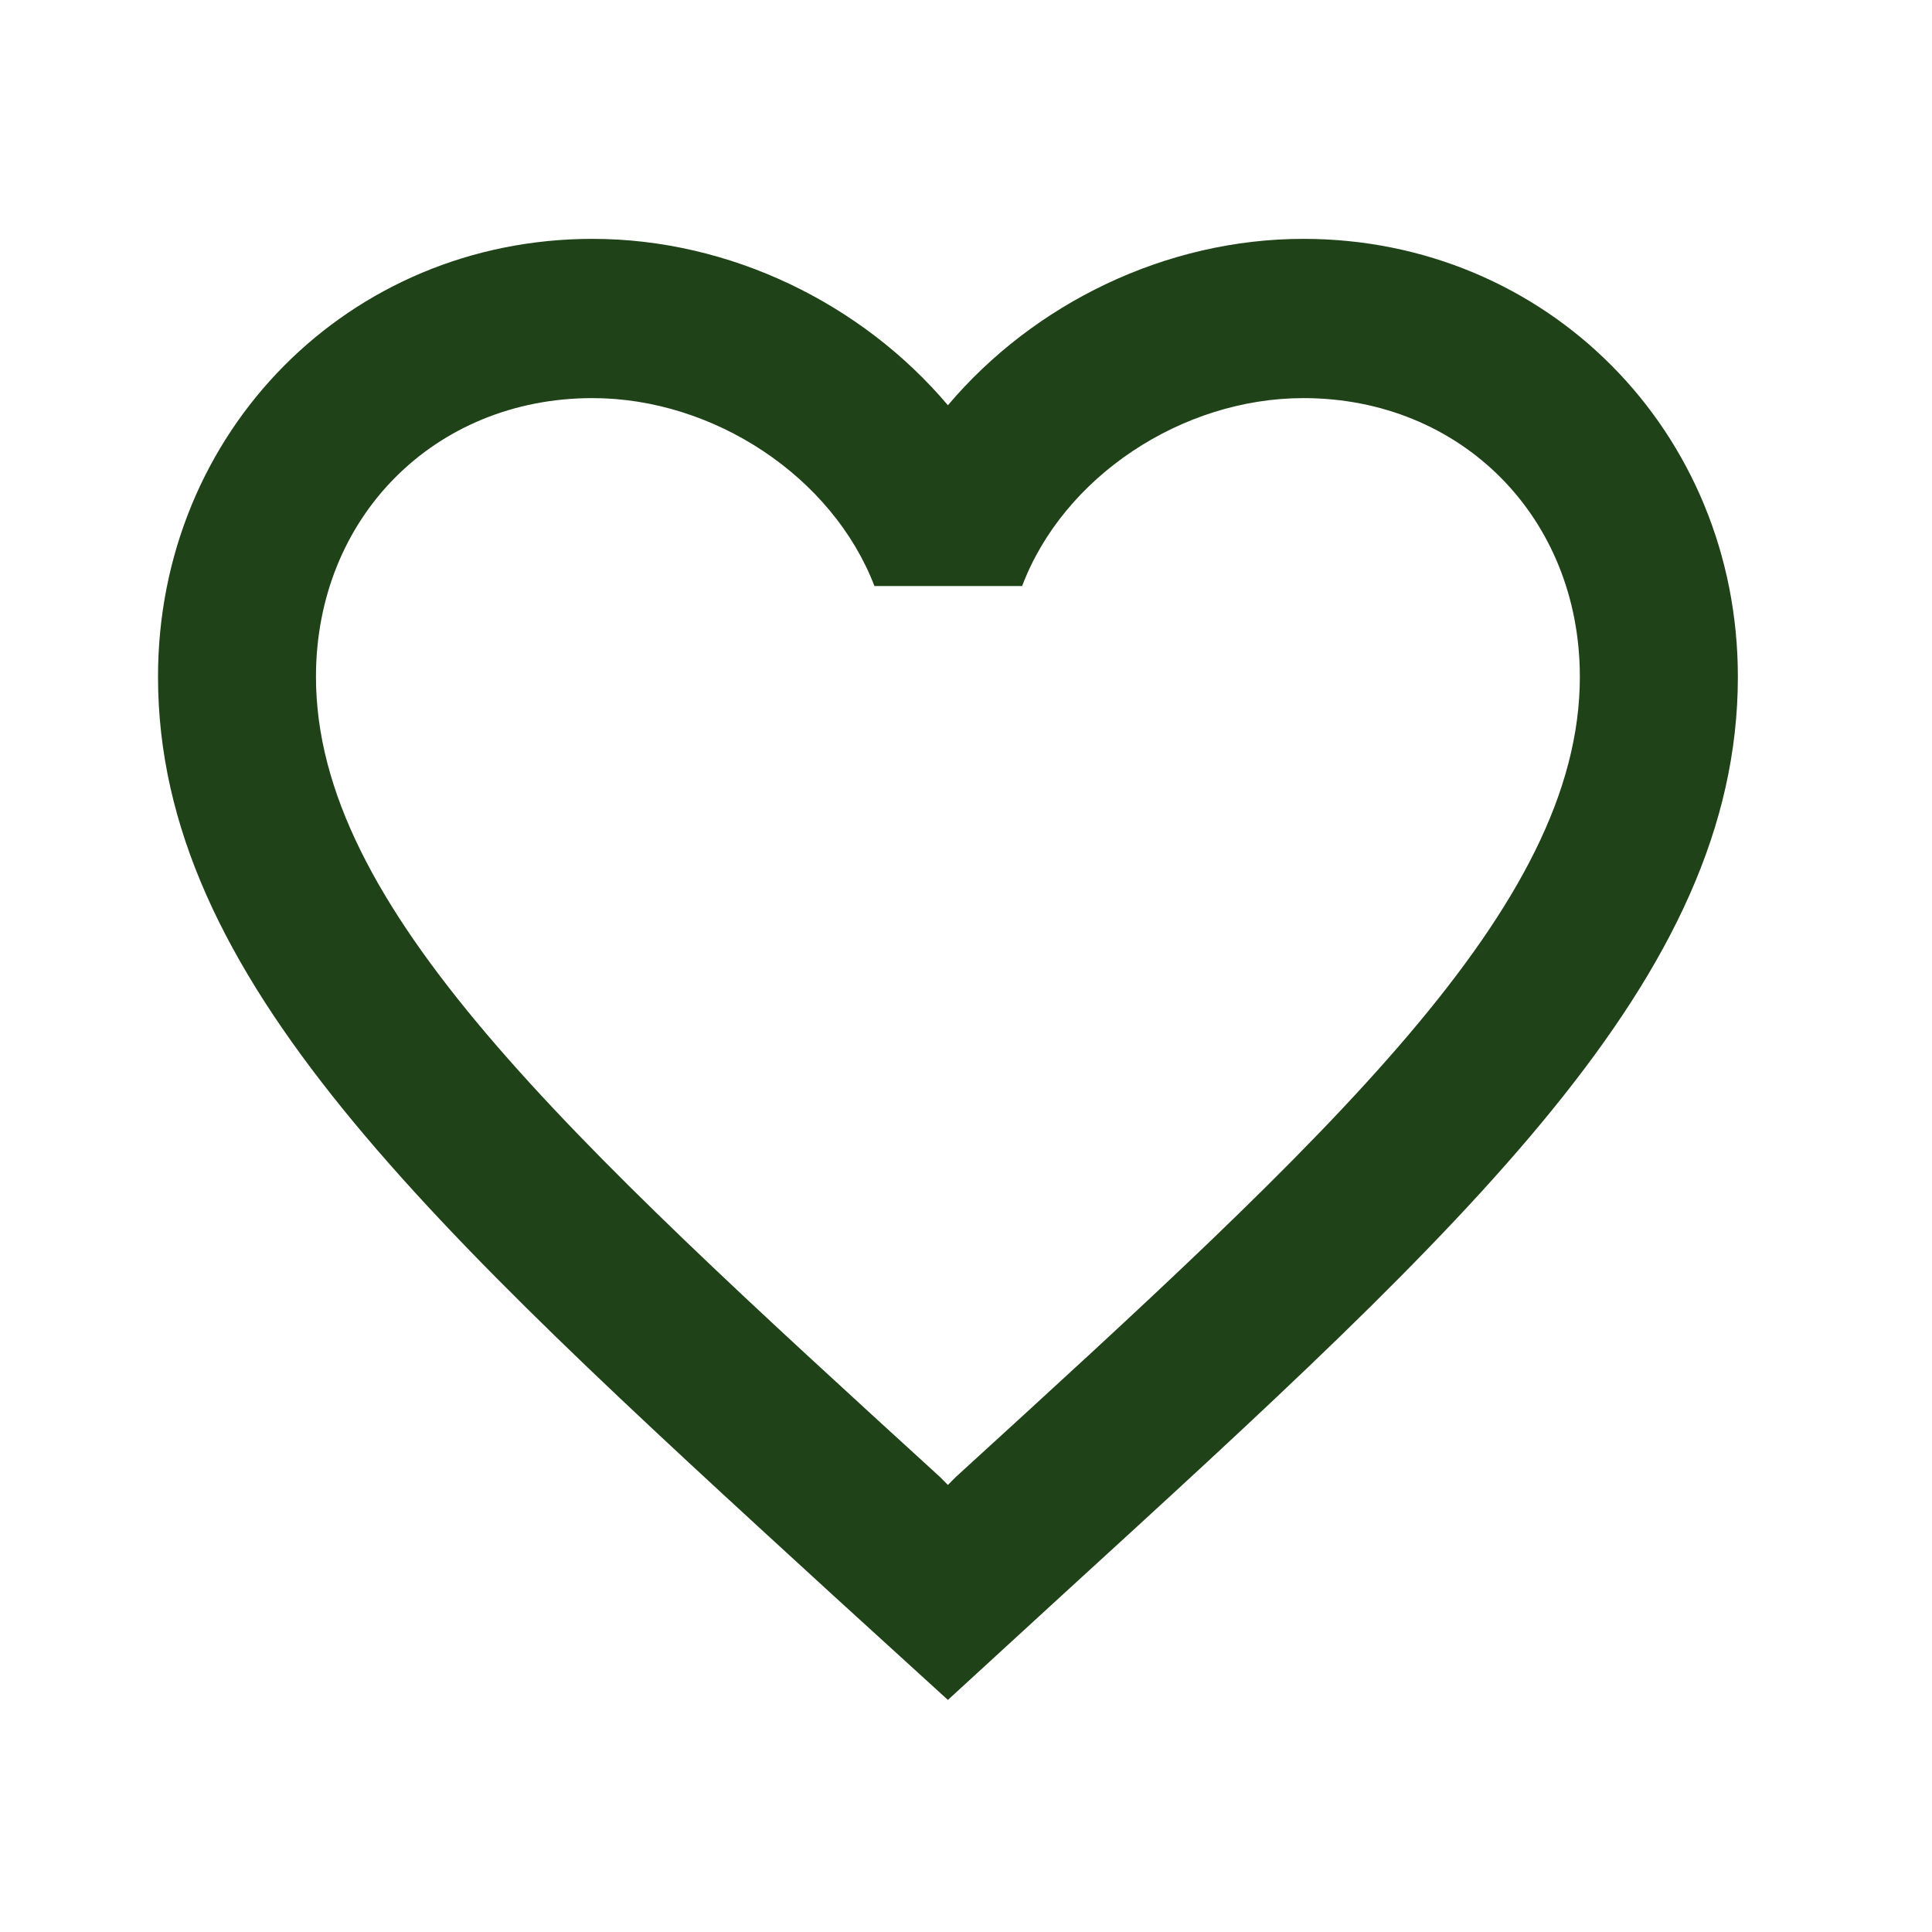 <svg width="33" height="33" viewBox="0 0 33 33" fill="none" xmlns="http://www.w3.org/2000/svg">
<g clip-path="url(#clip0_508_2504)">
<path d="M22.263 4.08C19.915 4.08 17.662 5.182 16.191 6.922C14.72 5.182 12.467 4.08 10.12 4.08C5.964 4.08 2.699 7.371 2.699 11.56C2.699 16.701 7.286 20.89 14.235 27.254L16.191 29.036L18.148 27.241C25.096 20.89 29.684 16.701 29.684 11.56C29.684 7.371 26.419 4.08 22.263 4.08ZM16.326 25.228L16.191 25.364L16.056 25.228C9.634 19.366 5.397 15.49 5.397 11.56C5.397 8.84 7.421 6.8 10.12 6.8C12.197 6.8 14.221 8.146 14.936 10.01H17.459C18.161 8.146 20.185 6.8 22.263 6.8C24.961 6.8 26.985 8.84 26.985 11.56C26.985 15.49 22.749 19.366 16.326 25.228Z" fill="#204219"/>
</g>
<defs>
<clipPath id="clip0_508_2504">
<rect width="32.382" height="32.64" rx="7" fill="white"/>
</clipPath>
</defs>
</svg>
